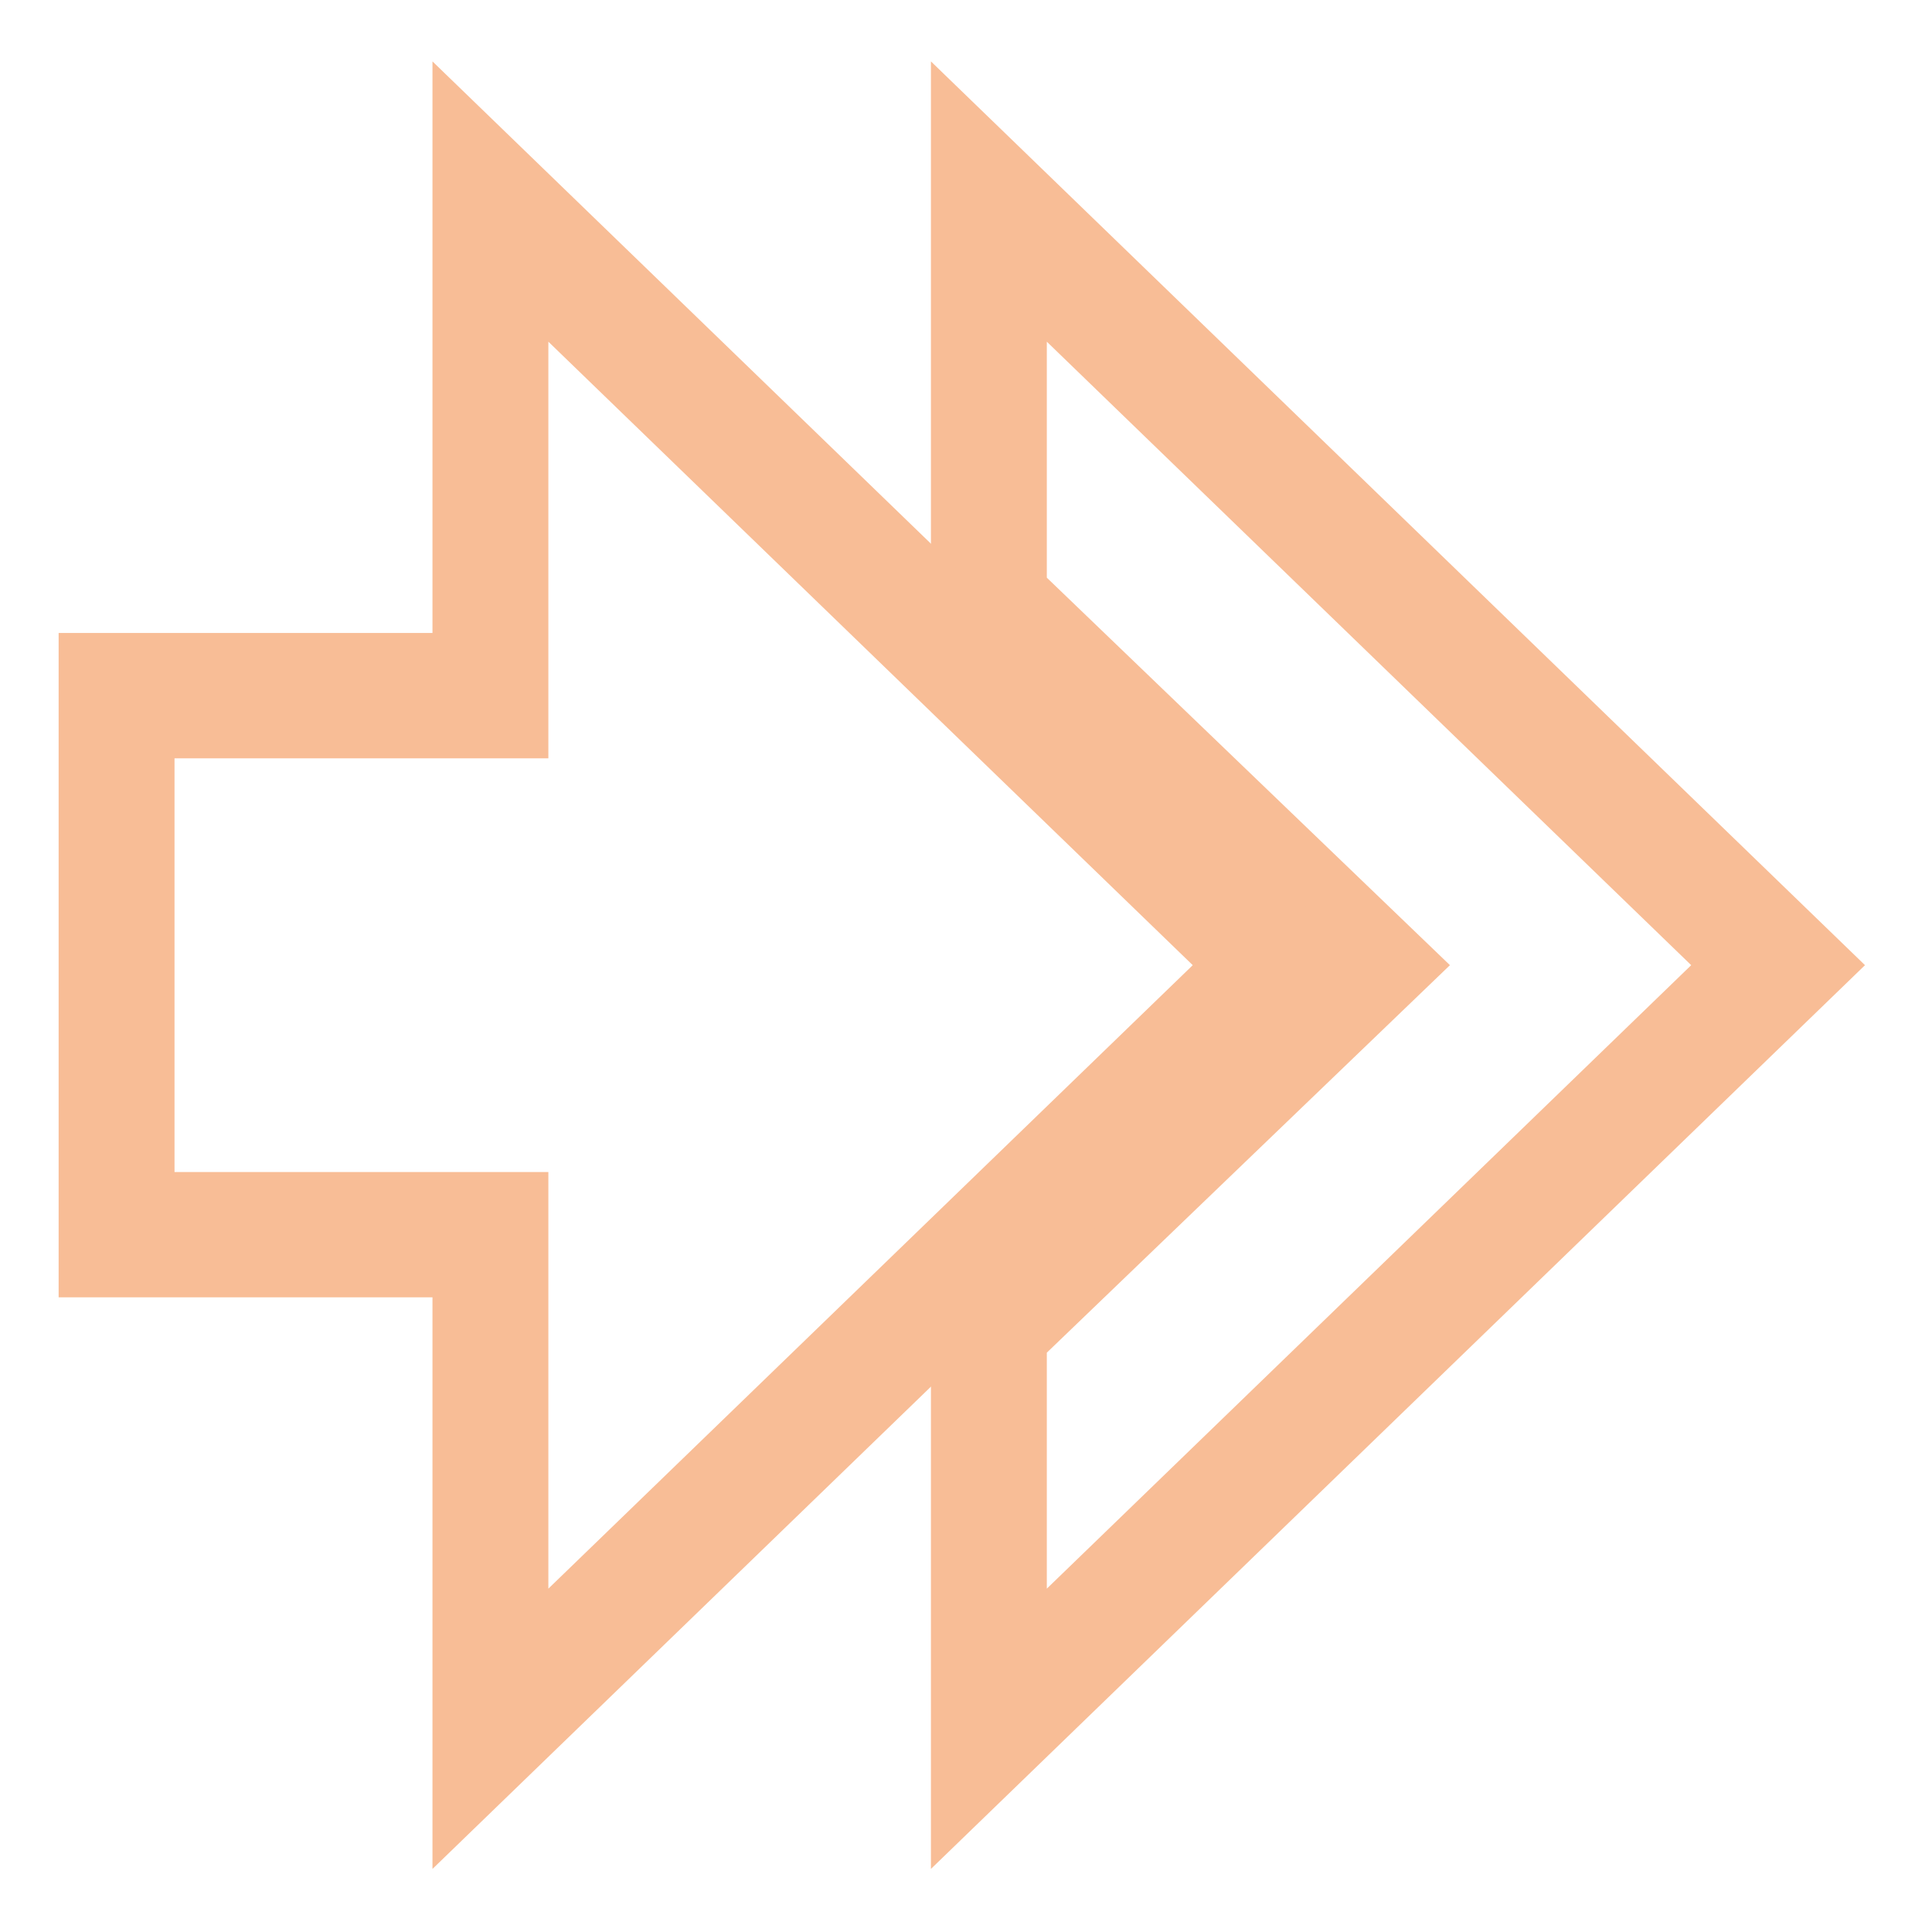 <svg xmlns="http://www.w3.org/2000/svg" width="16" height="16" version="1.1" viewBox="0 0 16 16">
 <g transform="translate(0,-1036.362)">
  <g transform="matrix(0.172,0,0,0.186,-4.682,1040.297)" style="fill:none;stroke:#F8BD96;stroke-width:5.579">
   <g transform="matrix(2,0,0,2,24.834,-1978.906)" style="fill:none;stroke:#F8BD96;stroke-width:2.79">
    <path style="fill:none;stroke:#F8BD96;stroke-width:2.79" d="m 25,983.362 v 9 l 9,8 -9,8 v 9 l 19,-17 z"/>
    <path d="m 4,994.362 v 12 h 9 v 11 l 19,-17 -19,-17 v 11 z" style="fill:none;stroke:#F8BD96;stroke-width:2.79"/>
   </g>
  </g>
 </g>
</svg>
